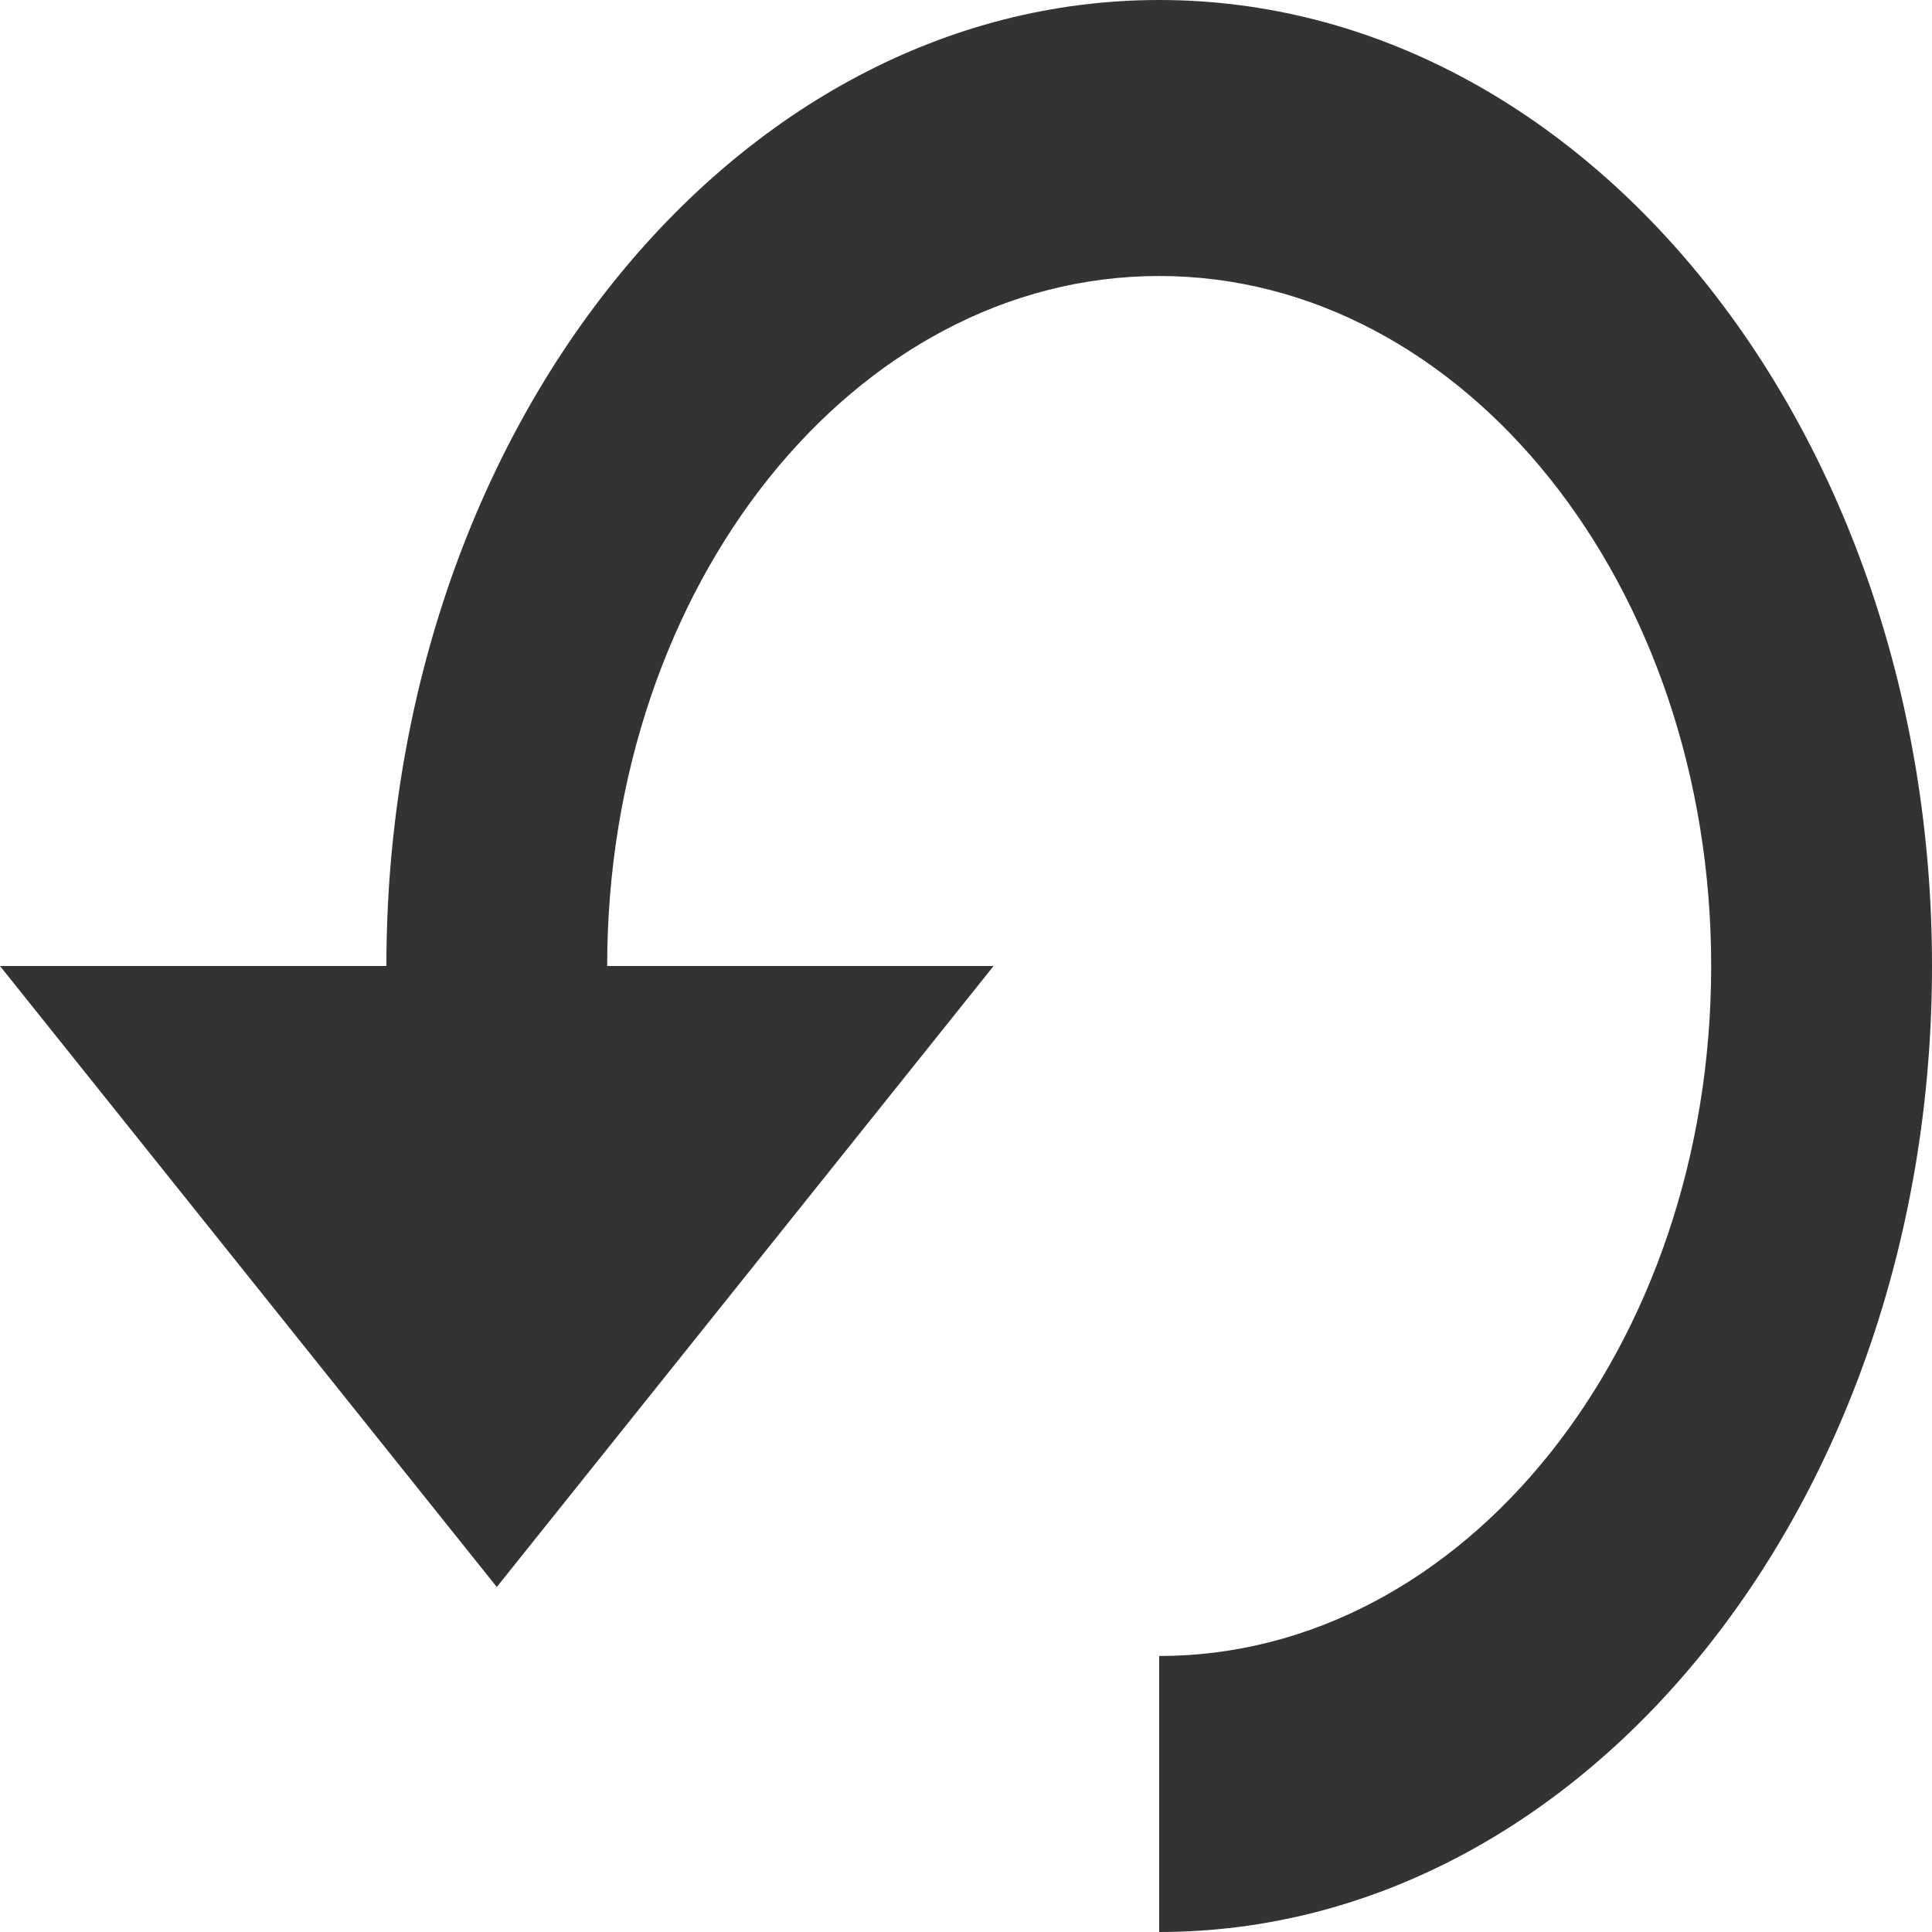 <?xml version="1.0" encoding="utf-8"?> <svg xmlns="http://www.w3.org/2000/svg" viewBox="0 0 100 100"><style type="text/css"> .st0{fill:#333333;} </style><path class="st0" d="M 60,0 C 37.909,0 20,22.386 20,50 L 0,50 25.714,82.143 51.429,50 31.428,50 c 0,-19.724 12.792,-35.714 28.571,-35.714 15.78,0 28.571,15.99 28.571,35.714 0,19.725 -12.792,35.714 -28.571,35.714 l 0,14.286 C 82.091,100 100,77.614 100,50 100,22.386 82.091,0 60,0 Z" /> </svg>
